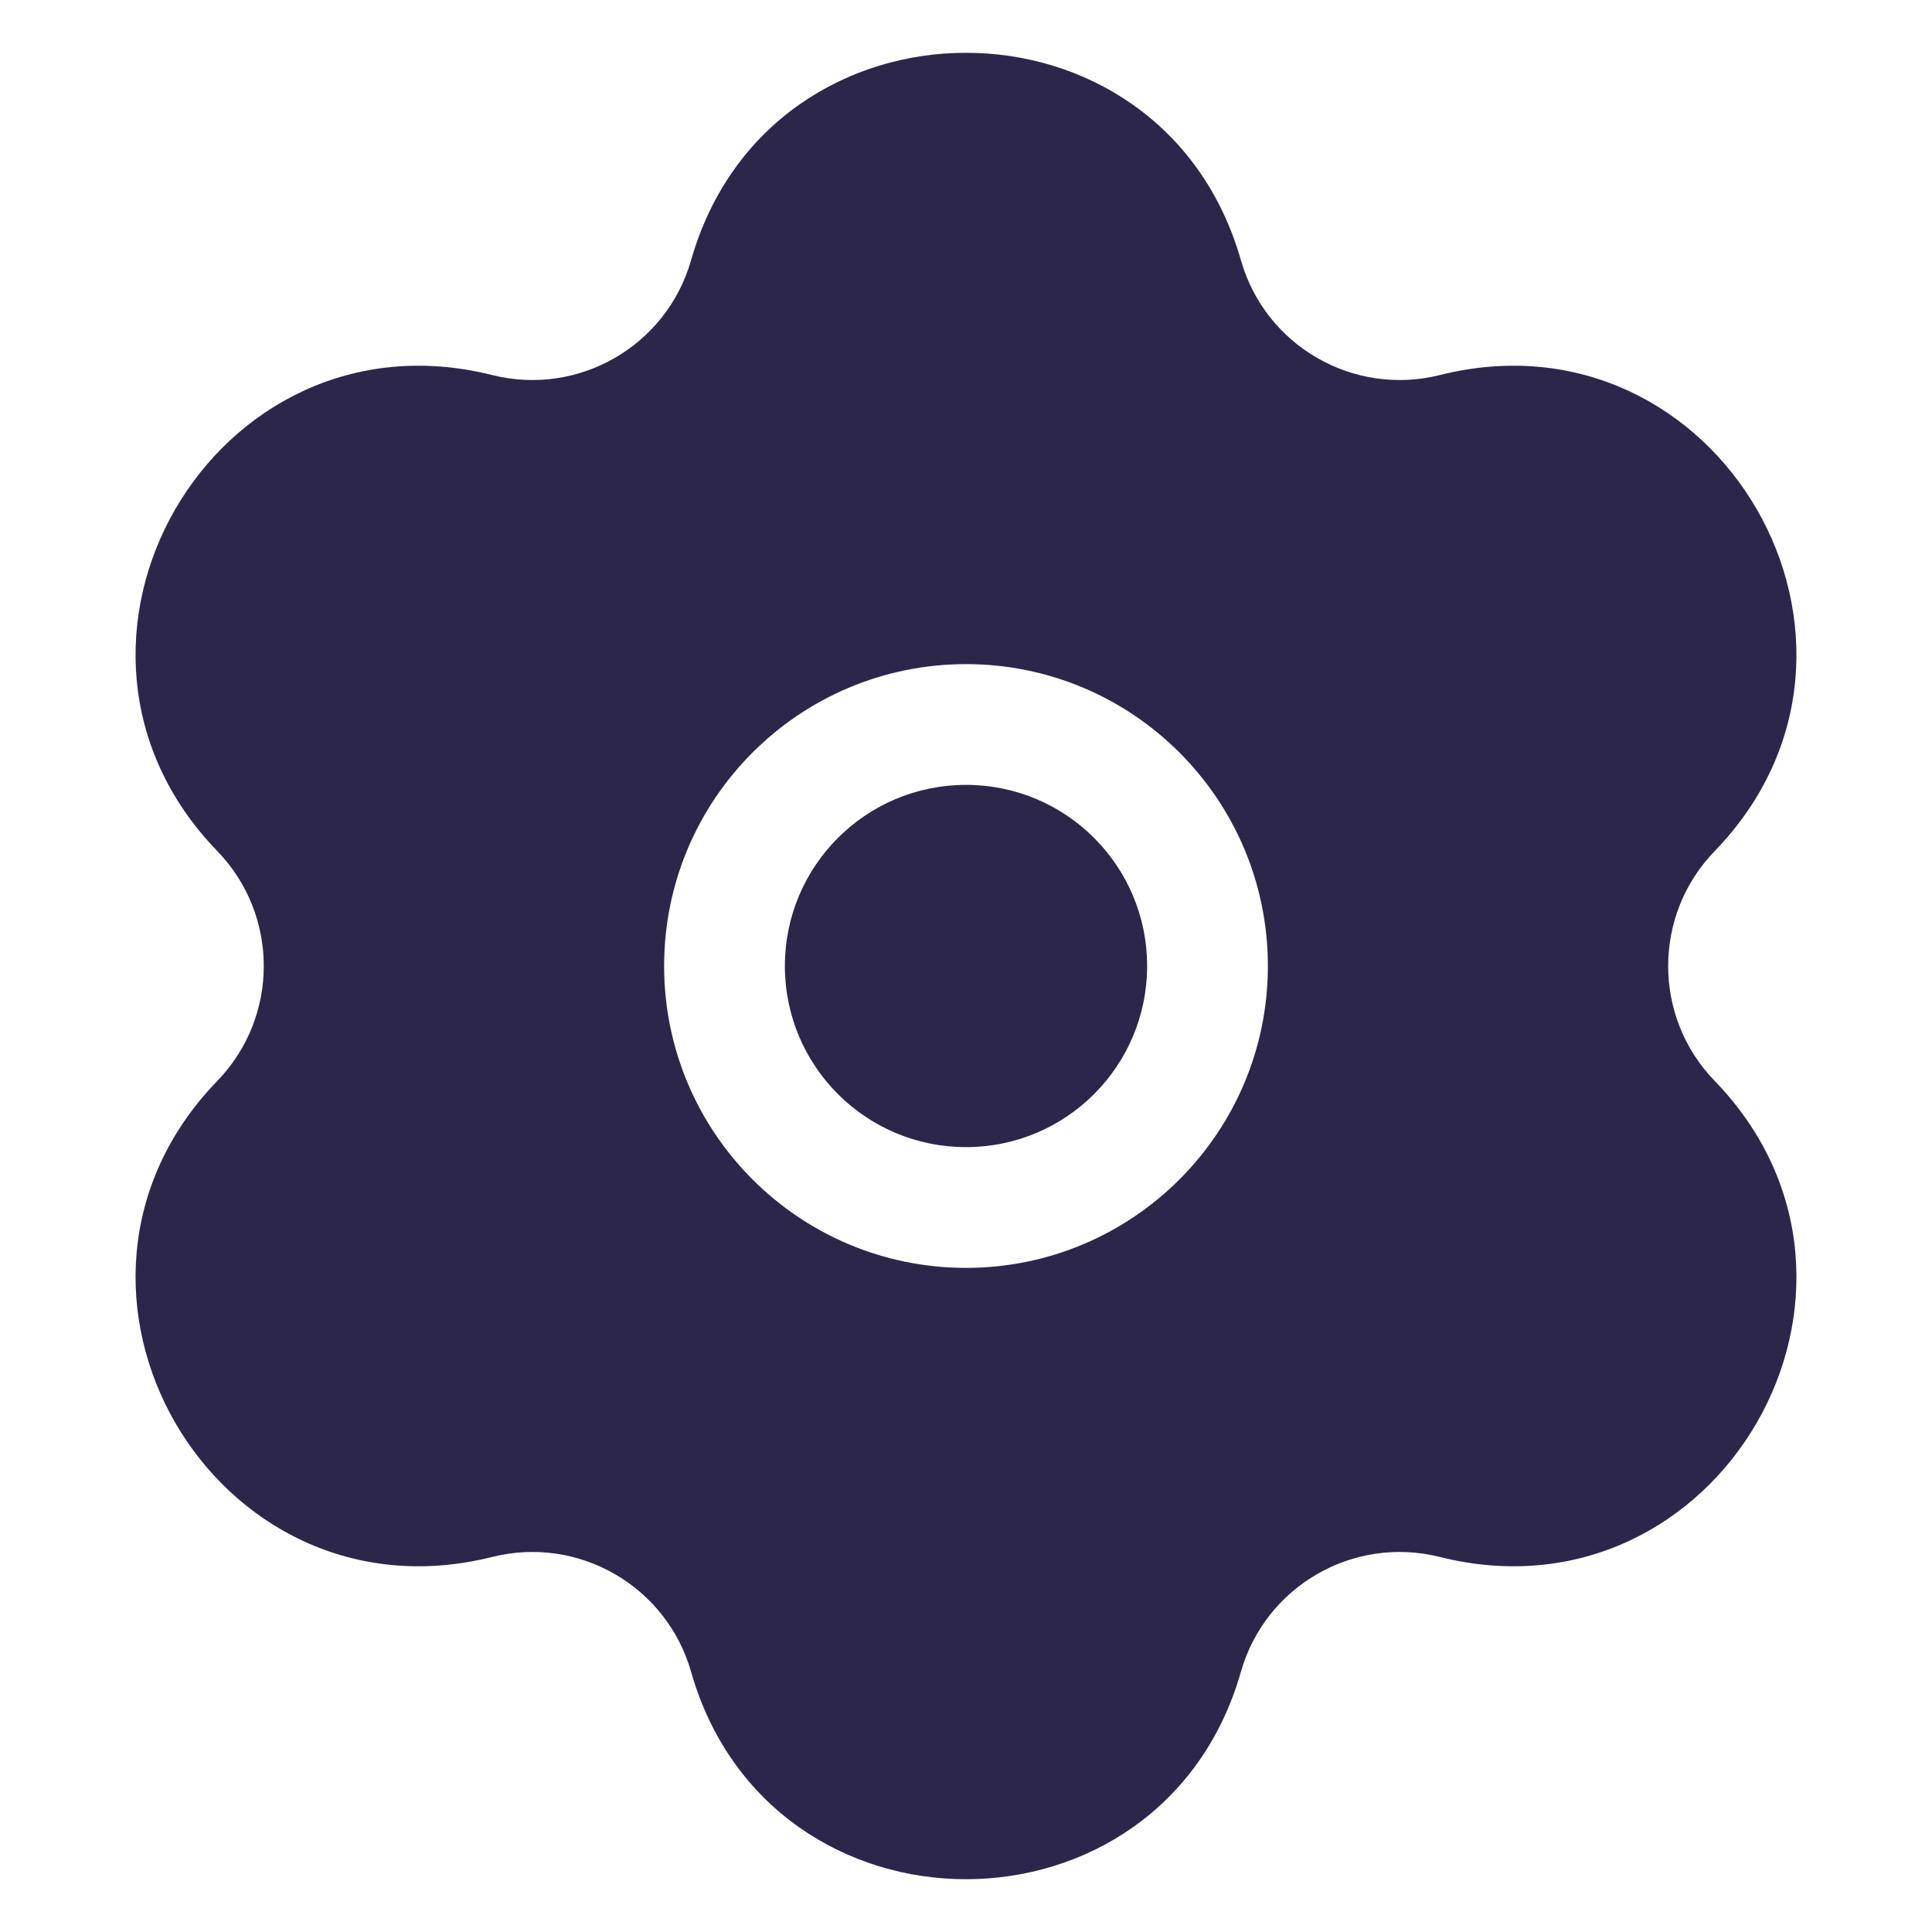 <svg width="24" height="24" viewBox="0 0 24 24" fill="none" xmlns="http://www.w3.org/2000/svg">
<path d="M9.75 12C9.75 10.757 10.757 9.75 12 9.75C13.243 9.75 14.25 10.757 14.25 12C14.25 13.243 13.243 14.25 12 14.25C10.757 14.25 9.75 13.243 9.75 12Z" fill="#2D264B"/>
<path fill-rule="evenodd" clip-rule="evenodd" d="M8.585 3.232C9.566 -0.203 14.434 -0.203 15.415 3.232C15.718 4.297 16.812 4.928 17.886 4.659C21.351 3.79 23.785 8.007 21.3 10.573C20.53 11.369 20.53 12.631 21.3 13.427C23.785 15.993 21.351 20.21 17.886 19.341C16.812 19.072 15.718 19.703 15.415 20.768C14.434 24.203 9.566 24.203 8.585 20.768C8.281 19.703 7.188 19.072 6.114 19.341C2.649 20.21 0.215 15.993 2.7 13.427C3.469 12.631 3.469 11.369 2.7 10.573C0.215 8.007 2.649 3.79 6.114 4.659C7.188 4.928 8.281 4.297 8.585 3.232ZM12 8.25C9.929 8.25 8.25 9.929 8.25 12C8.25 14.071 9.929 15.75 12 15.75C14.071 15.75 15.75 14.071 15.75 12C15.75 9.929 14.071 8.25 12 8.25Z" fill="#2D264B"/>
</svg>
